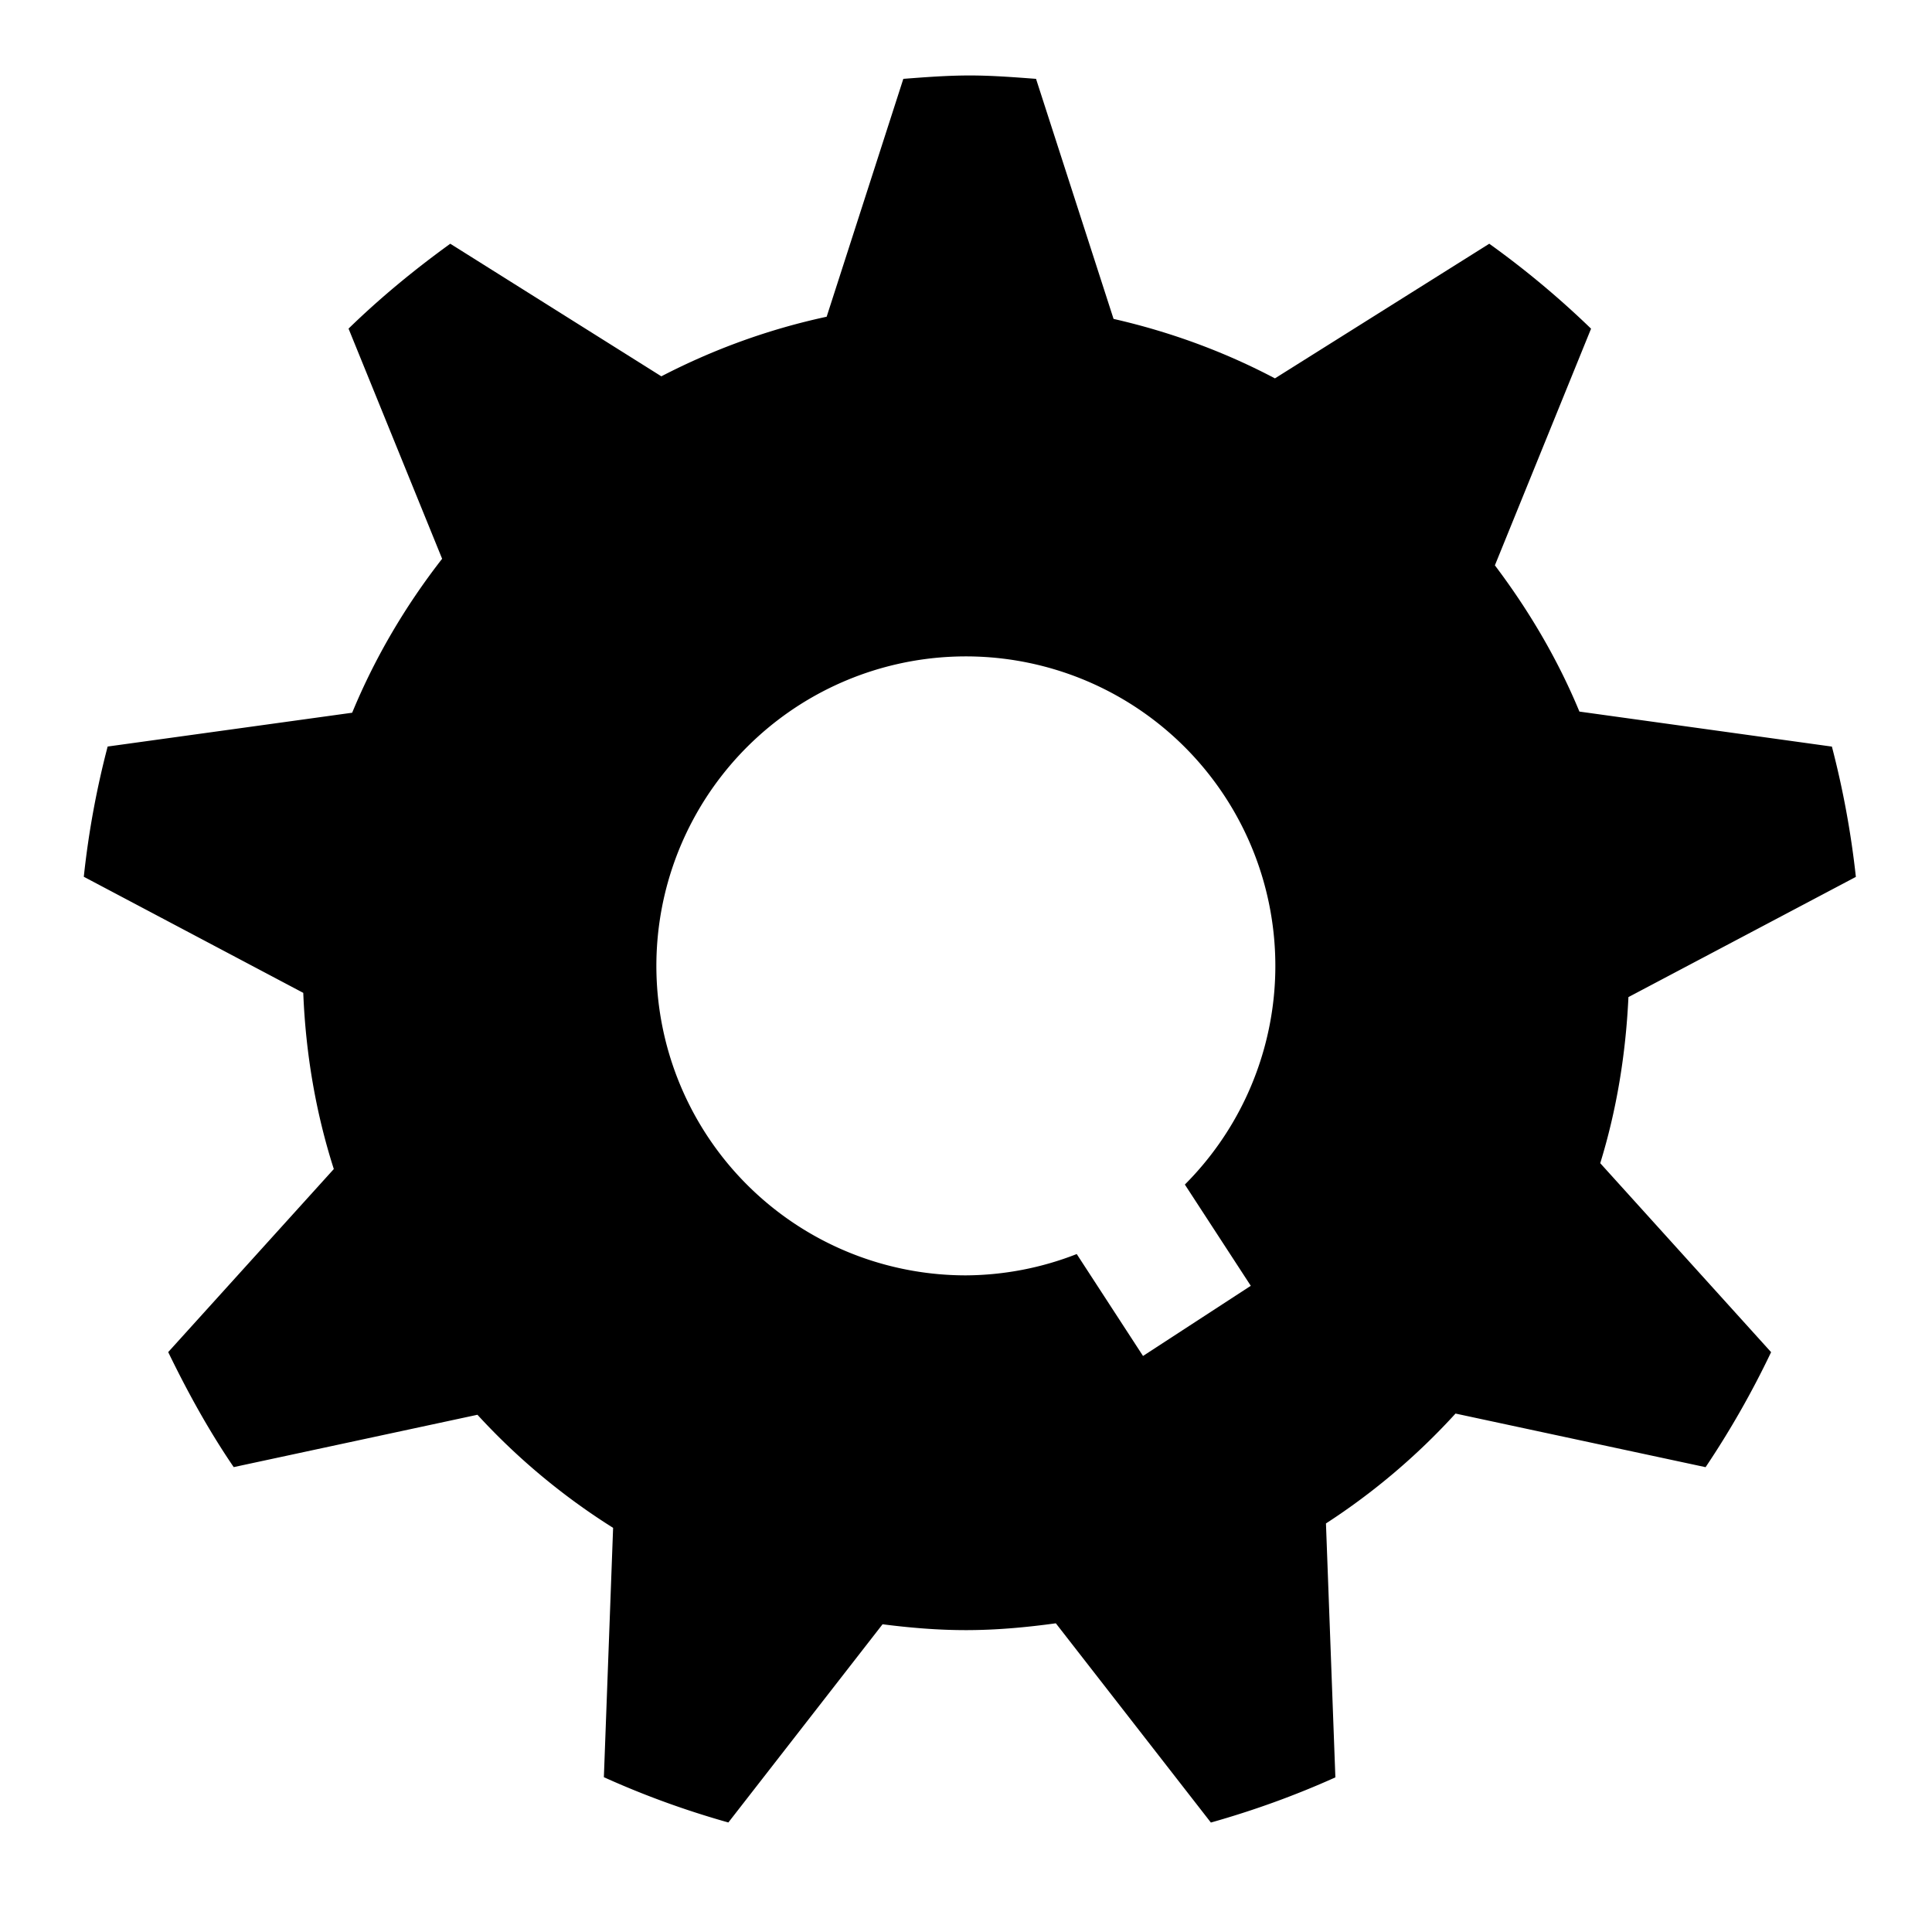<svg xmlns="http://www.w3.org/2000/svg" width="32" height="32" viewBox="0 0 32 32"><path fill="currentColor" d="m26.974 16.514l3.765-1.99a15 15 0 0 0-.397-2.158l-4.182-.58c-.36-.87-.84-1.68-1.4-2.422l1.593-3.92a15 15 0 0 0-1.686-1.407l-3.55 2.23c-.834-.44-1.73-.77-2.673-.985L17.16 1.306c-.363-.027-.727-.056-1.098-.056s-.734.028-1.1.056l-1.27 3.94c-.967.208-1.884.544-2.738.987L7.458 4.037c-.595.43-1.16.895-1.685 1.406l1.55 3.812c-.604.775-1.11 1.63-1.49 2.55l-4.05.56a14.6 14.6 0 0 0-.395 2.157l3.635 1.923c.04 1.013.21 1.994.506 2.918l-2.743 3.032c.32.66.674 1.303 1.085 1.905l4.037-.867c.66.72 1.415 1.35 2.247 1.873l-.153 4.13q.996.45 2.062.75l2.554-3.283c.453.058.912.097 1.38.097c.507 0 1.003-.046 1.49-.113l2.568 3.3c.71-.2 1.4-.45 2.062-.748l-.156-4.206a11 11 0 0 0 2.146-1.82l4.142.888a15 15 0 0 0 1.085-1.905l-2.83-3.13c.27-.876.423-1.8.467-2.753zm-6.257 4.783l-1.785 1.162l-1.098-1.688a5.1 5.1 0 0 1-1.834.353a5.126 5.126 0 1 1 3.625-1.504z"/></svg>